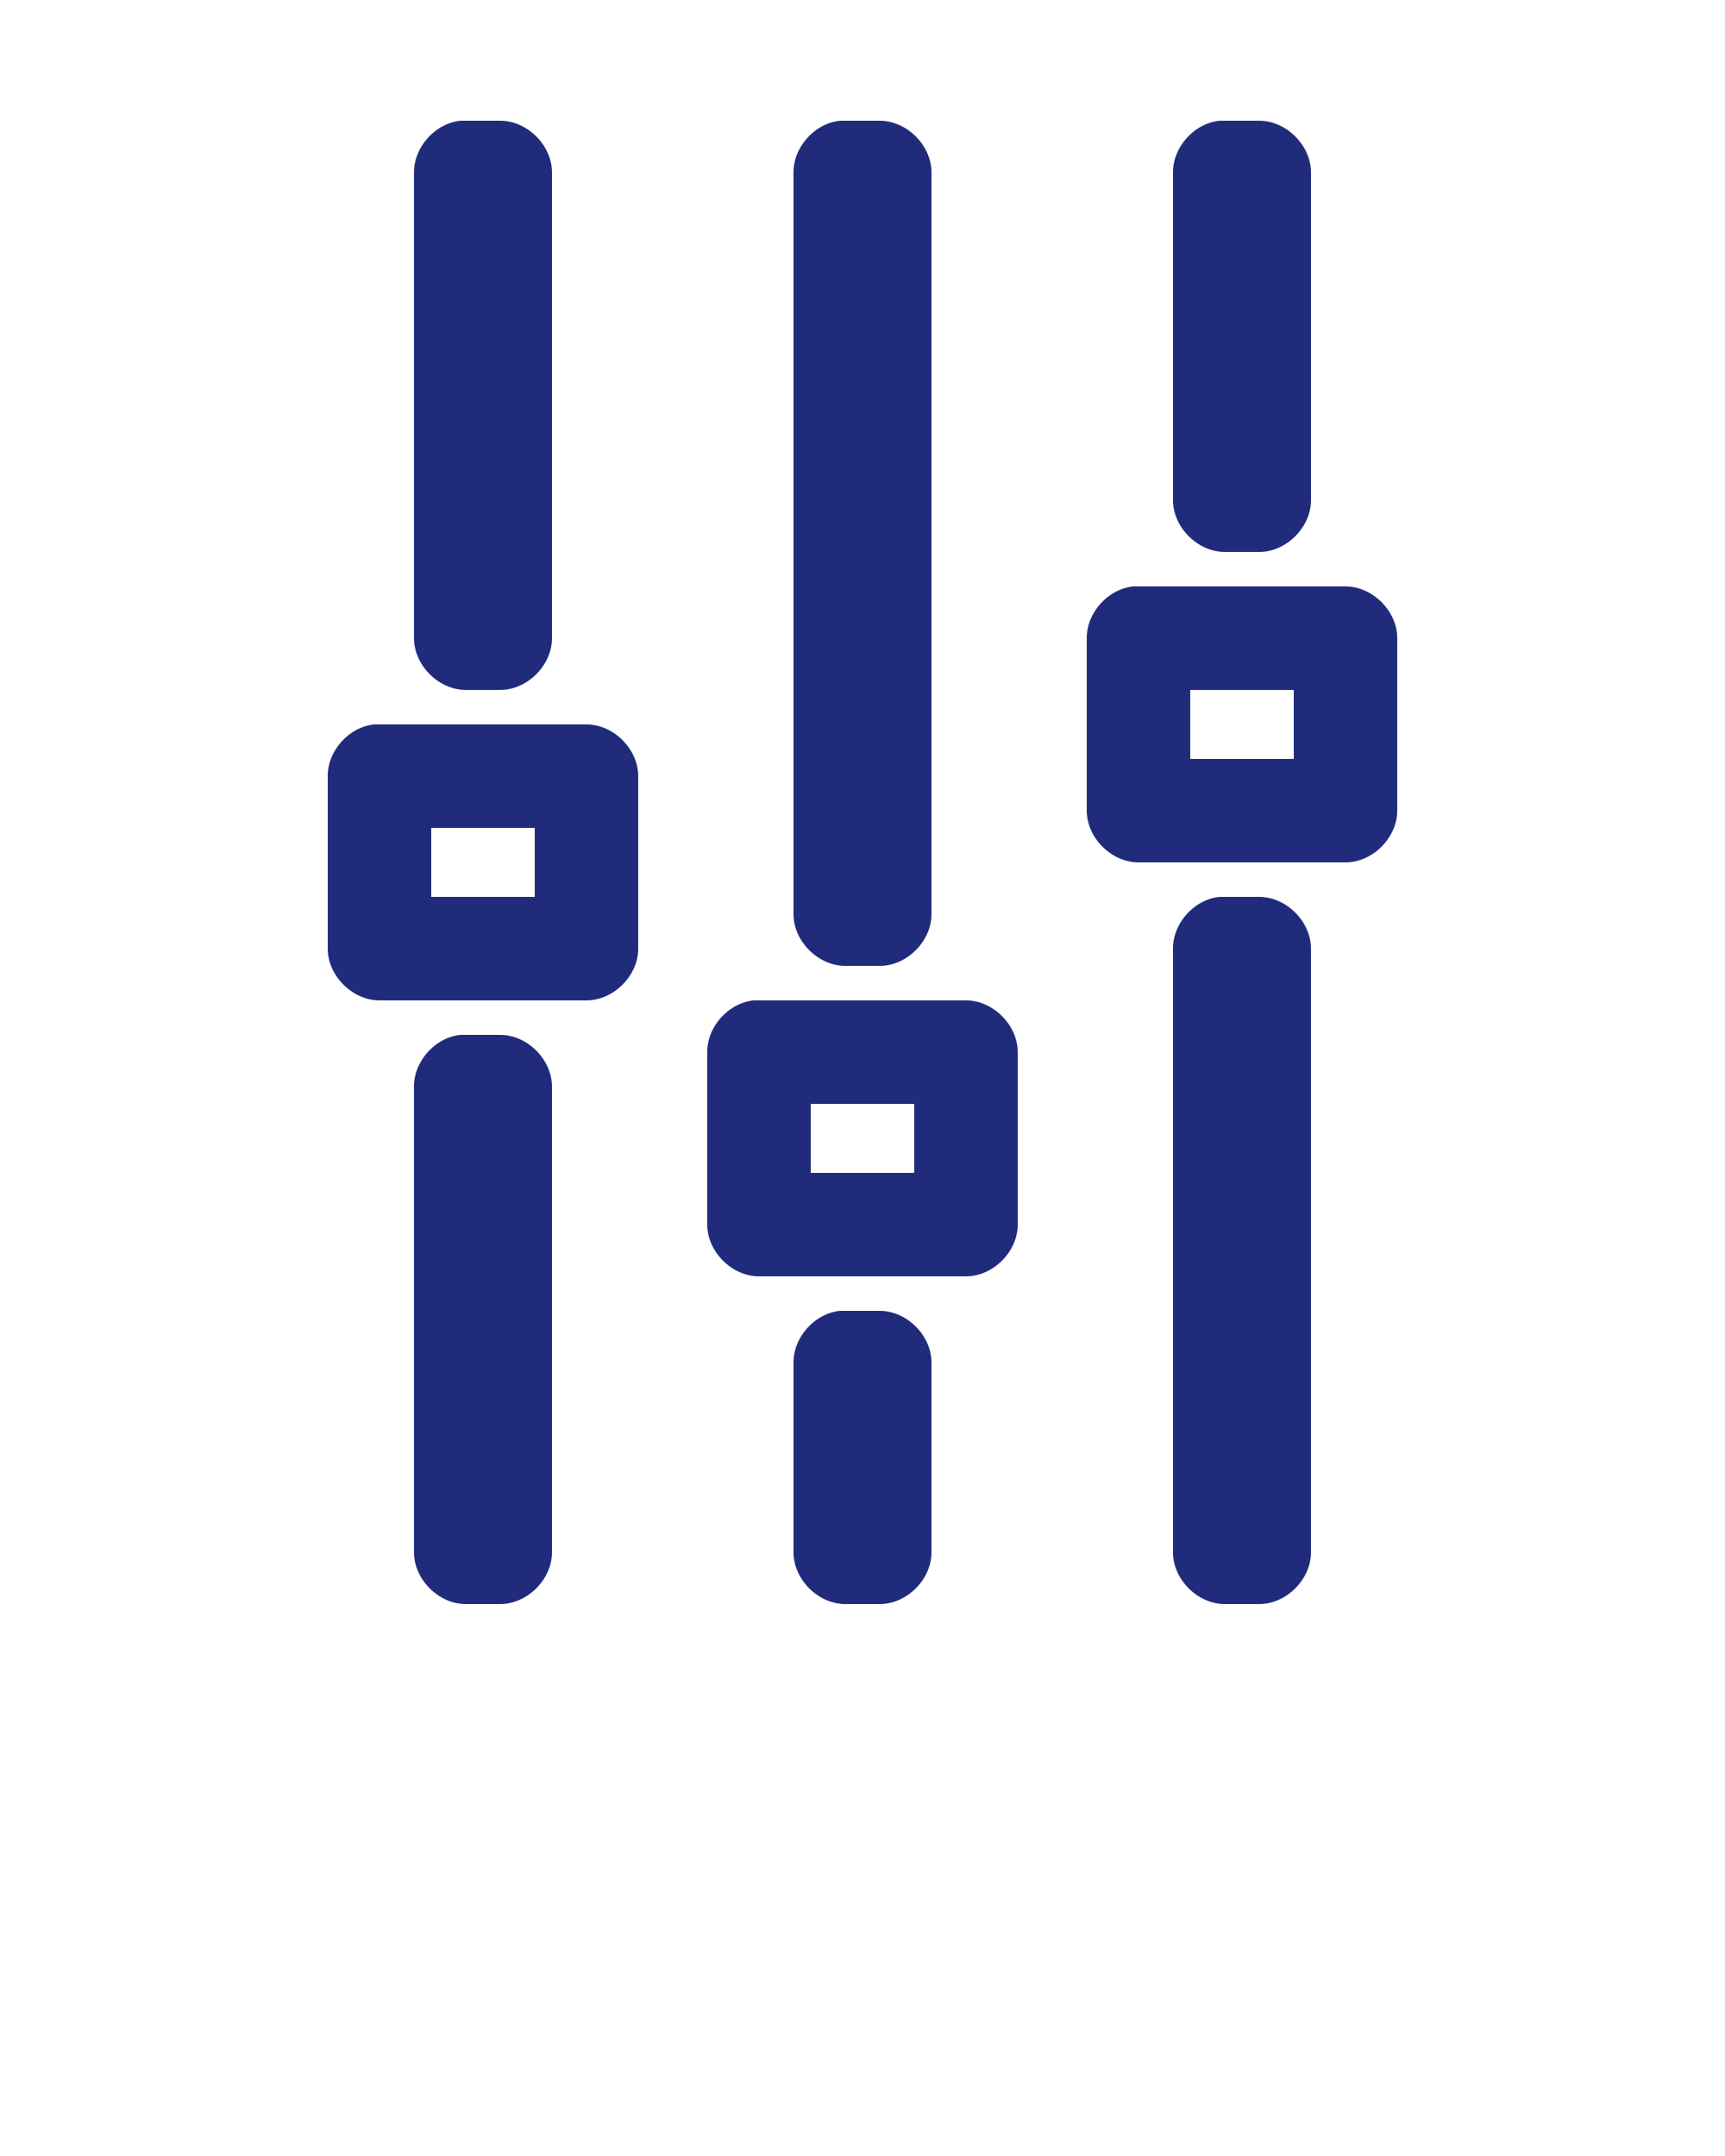 <svg xmlns:dc="http://purl.org/dc/elements/1.1/" xmlns:cc="http://creativecommons.org/ns#" xmlns:rdf="http://www.w3.org/1999/02/22-rdf-syntax-ns#" xmlns:svg="http://www.w3.org/2000/svg" xmlns="http://www.w3.org/2000/svg" xmlns:sodipodi="http://sodipodi.sourceforge.net/DTD/sodipodi-0.dtd" xmlns:inkscape="http://www.inkscape.org/namespaces/inkscape" version="1.1" x="0px" y="0px" viewBox="0 0 100 125"><g transform="translate(0,-952.362)"><path style="text-indent:0;text-transform:none;direction:ltr;block-progression:tb;baseline-shift:baseline;color:#202c7b;enable-background:accumulate;" d="m 26.688,959.362 c -1.464,0.153 -2.695,1.528 -2.688,3 7.2e-4,7.666 -3.5e-4,19.333 0,27 1.6e-4,1.571 1.429,3 3,3 l 2,0 c 1.571,-2e-4 3,-1.429 3,-3 -6e-5,-7.667 -3.7e-4,-19.334 0,-27 -1.6e-4,-1.571 -1.429,-3 -3,-3 -0.759,-4e-4 -1.578,0 -2.313,0 z m 22,0 c -1.464,0.153 -2.695,1.528 -2.688,3 7.2e-4,7.666 -3.5e-4,35.333 0,43 1.6e-4,1.571 1.429,3 3,3 l 2,0 c 1.571,-2e-4 3,-1.429 3,-3 -6e-5,-7.667 -3.7e-4,-35.334 0,-43 -1.6e-4,-1.571 -1.429,-3 -3,-3 -0.759,-4e-4 -1.578,0 -2.312,0 z m 22,0 c -1.464,0.153 -2.695,1.528 -2.688,3 7.2e-4,7.666 -3.5e-4,11.333 0,19 1.6e-4,1.571 1.429,3 3,3 l 2,0 c 1.571,-2e-4 3,-1.429 3,-3 -6e-5,-7.667 -3.7e-4,-11.333 0,-19 -1.6e-4,-1.571 -1.429,-3 -3,-3 -0.759,-4e-4 -1.578,0 -2.312,0 z m -5,27 c -1.464,0.153 -2.695,1.528 -2.688,3 l 0,10 c 1.6e-4,1.571 1.429,3 3,3 l 12,0 c 1.571,-2e-4 3,-1.429 3,-3 l 0,-10 c -1.6e-4,-1.571 -1.429,-3 -3,-3 -4.09,0 -8.247,0 -12.312,0 z m 3.312,6 6,0 0,4 -6,0 z m -47.313,2 c -1.464,0.153 -2.695,1.528 -2.688,3 l 0,10 c 1.6e-4,1.571 1.429,3 3,3 l 12,0 c 1.571,-2e-4 3,-1.429 3,-3 l 0,-10 c -1.6e-4,-1.571 -1.429,-3 -3,-3 -4.09,0 -8.247,0 -12.313,0 z m 3.312,6 6,0 0,4 -6,0 z m 45.688,4 c -1.464,0.153 -2.695,1.528 -2.688,3 7.2e-4,7.666 -3.5e-4,27.333 0,35 1.6e-4,1.571 1.429,3 3,3 l 2,0 c 1.571,-2e-4 3,-1.429 3,-3 -6e-5,-7.667 -3.7e-4,-27.334 0,-35 -1.6e-4,-1.571 -1.429,-3 -3,-3 -0.759,-4e-4 -1.578,0 -2.312,0 z m -27,6 c -1.464,0.153 -2.695,1.528 -2.688,3 l 0,10 c 1.6e-4,1.571 1.429,3 3,3 l 12,0 c 1.571,-2e-4 3,-1.429 3,-3 l 0,-10 c -1.6e-4,-1.571 -1.429,-3 -3,-3 -4.09,0 -8.247,0 -12.312,0 z m -17,2 c -1.464,0.153 -2.695,1.528 -2.688,3 7.2e-4,7.666 -3.5e-4,19.333 0,27 1.6e-4,1.571 1.429,3 3,3 l 2,0 c 1.571,-2e-4 3,-1.429 3,-3 -6e-5,-7.667 -3.7e-4,-19.334 0,-27 -1.6e-4,-1.571 -1.429,-3 -3,-3 -0.759,-4e-4 -1.578,0 -2.313,0 z m 20.313,4 6,0 0,4 -6,0 z m 1.688,12 c -1.464,0.153 -2.695,1.528 -2.688,3 7.2e-4,7.667 -3.5e-4,3.333 0,11 1.6e-4,1.571 1.429,3 3,3 l 2,0 c 1.571,-2e-4 3,-1.429 3,-3 -6e-5,-7.667 -3.7e-4,-3.333 0,-11 -1.6e-4,-1.571 -1.429,-3 -3,-3 -0.759,-4e-4 -1.578,0 -2.312,0 z" fill="#202c7b" fill-opacity="1" stroke="none" marker="none" visibility="visible" display="inline" overflow="visible"/></g></svg>